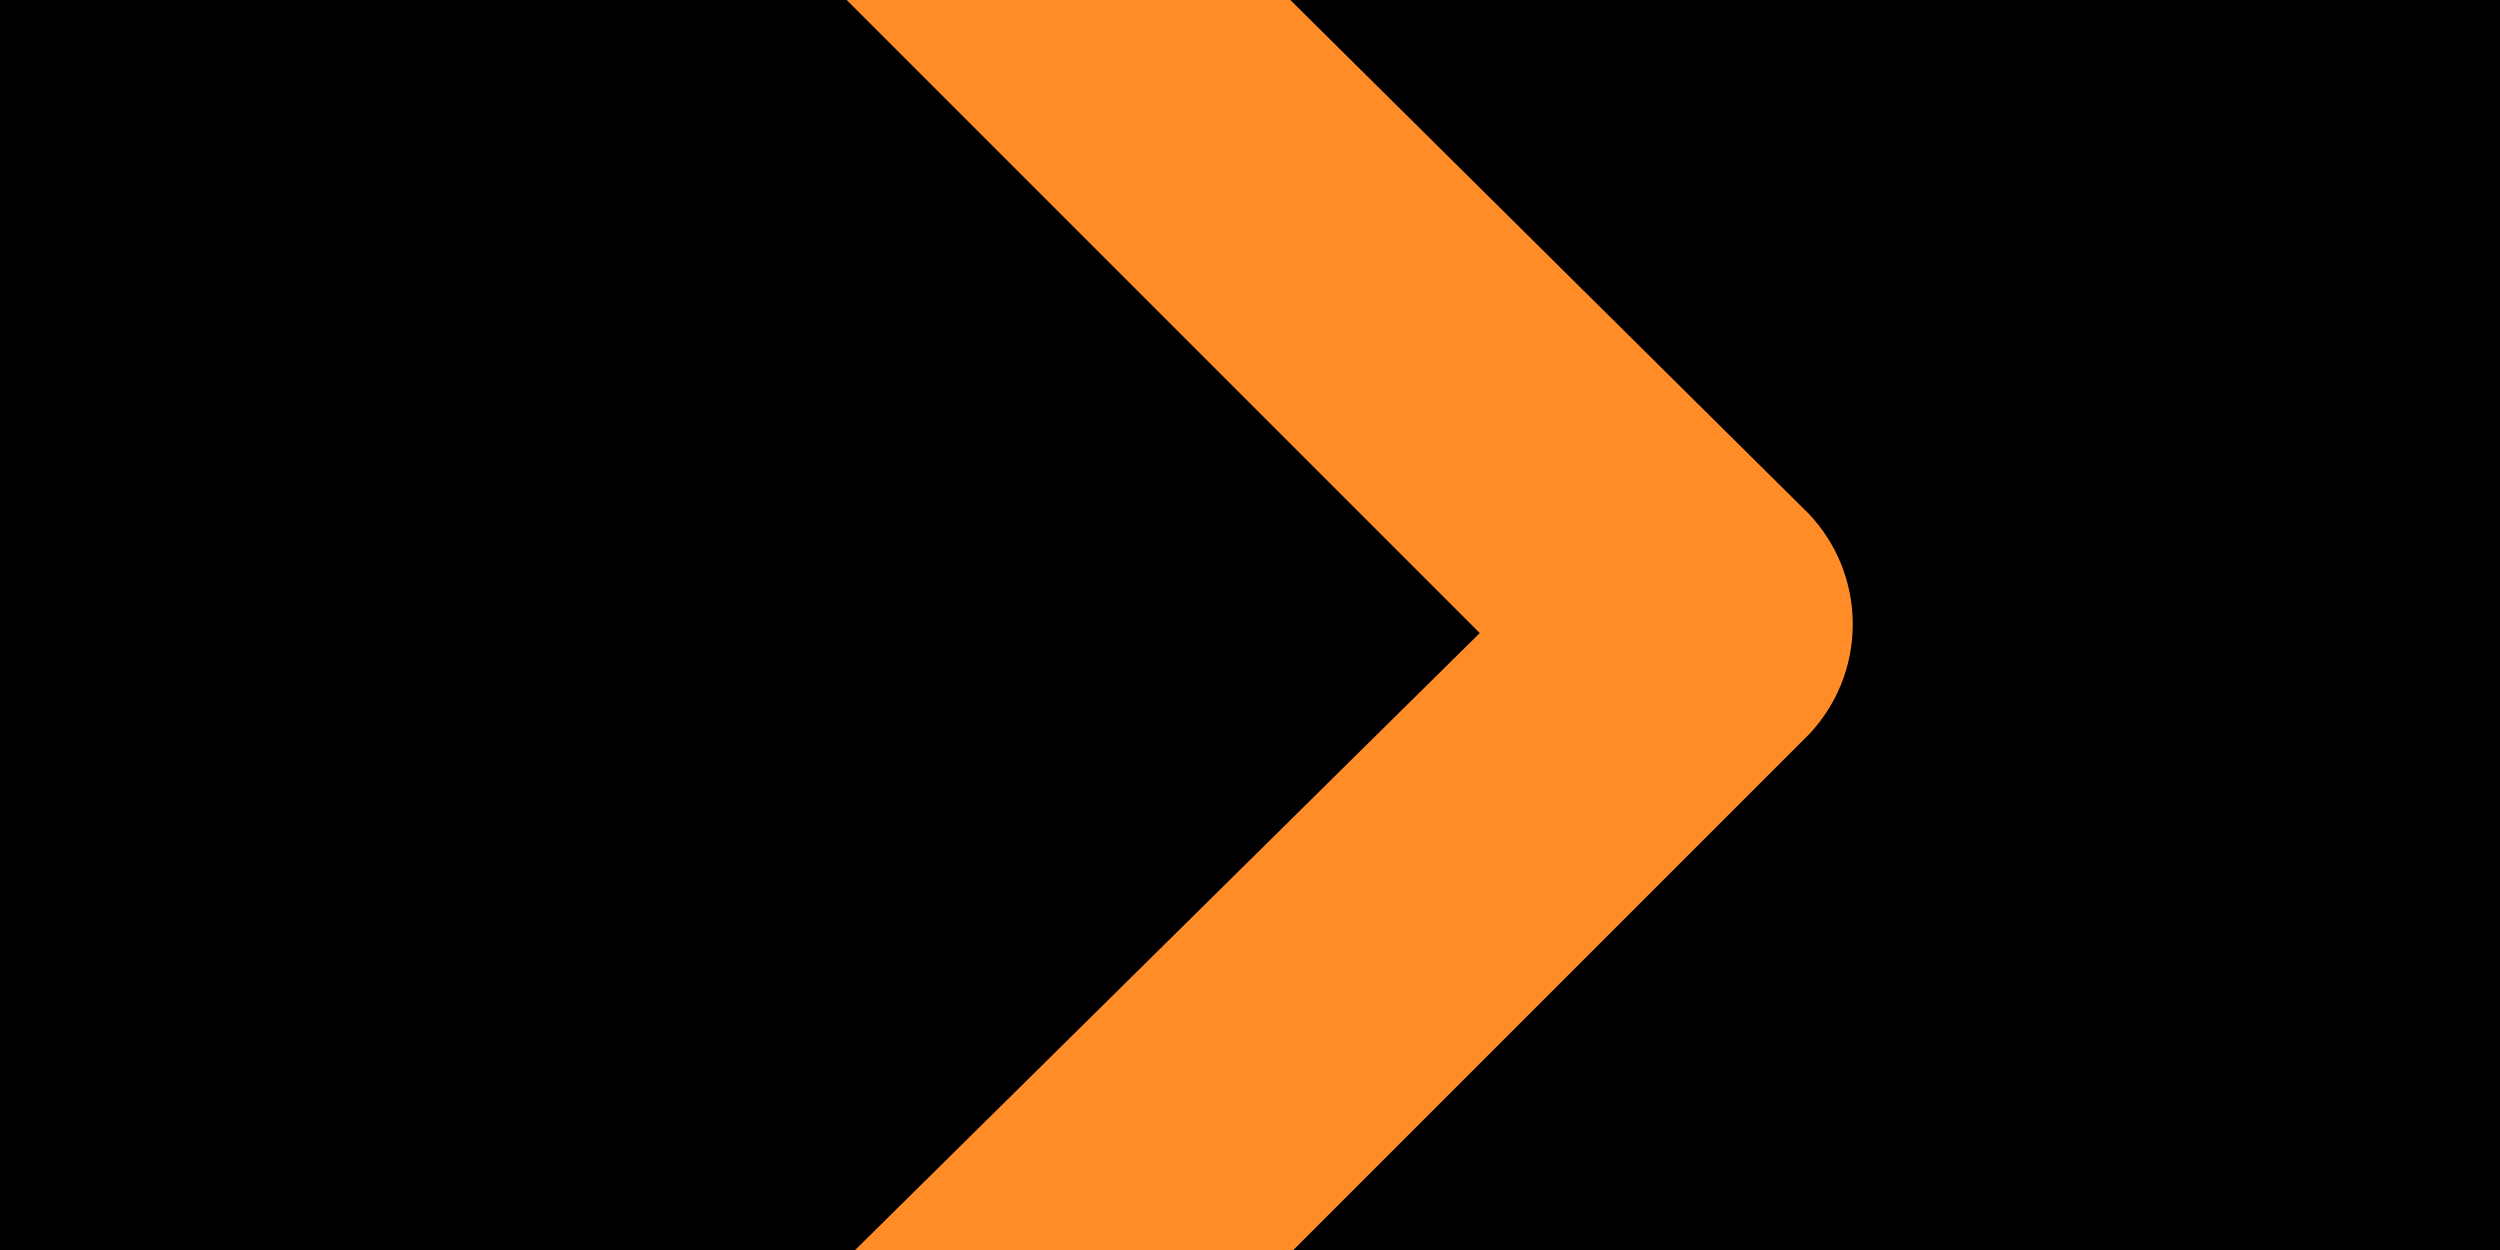 <!-- Generated by IcoMoon.io -->
<svg version="1.1" xmlns="http://www.w3.org/2000/svg" width="2048" height="1024" viewBox="0 0 2048 1024">
<title></title>
<g id="icomoon-ignore">
</g>
<path fill="#000" d="M-43745.069 86538.53v-309598.108h174148.442v309598.108h-174148.442z"></path>
<path fill="#ff8c26" d="M567.28-306.674c-22.13 23.494-35.729 55.239-35.729 90.159s13.599 66.665 35.791 90.226l-0.062-0.066 644.936 644.936-644.936 637.039c-11.543 19.177-18.37 42.326-18.37 67.070 0 72.691 58.928 131.62 131.62 131.62 24.744 0 47.892-6.828 67.665-18.702l-0.596 0.332 734.437-734.437c22.13-23.494 35.729-55.239 35.729-90.159s-13.599-66.665-35.791-90.226l0.062 0.066-734.437-727.856c-23.494-22.13-55.239-35.729-90.159-35.729s-66.665 13.599-90.226 35.791l0.066-0.062z"></path>
</svg>
